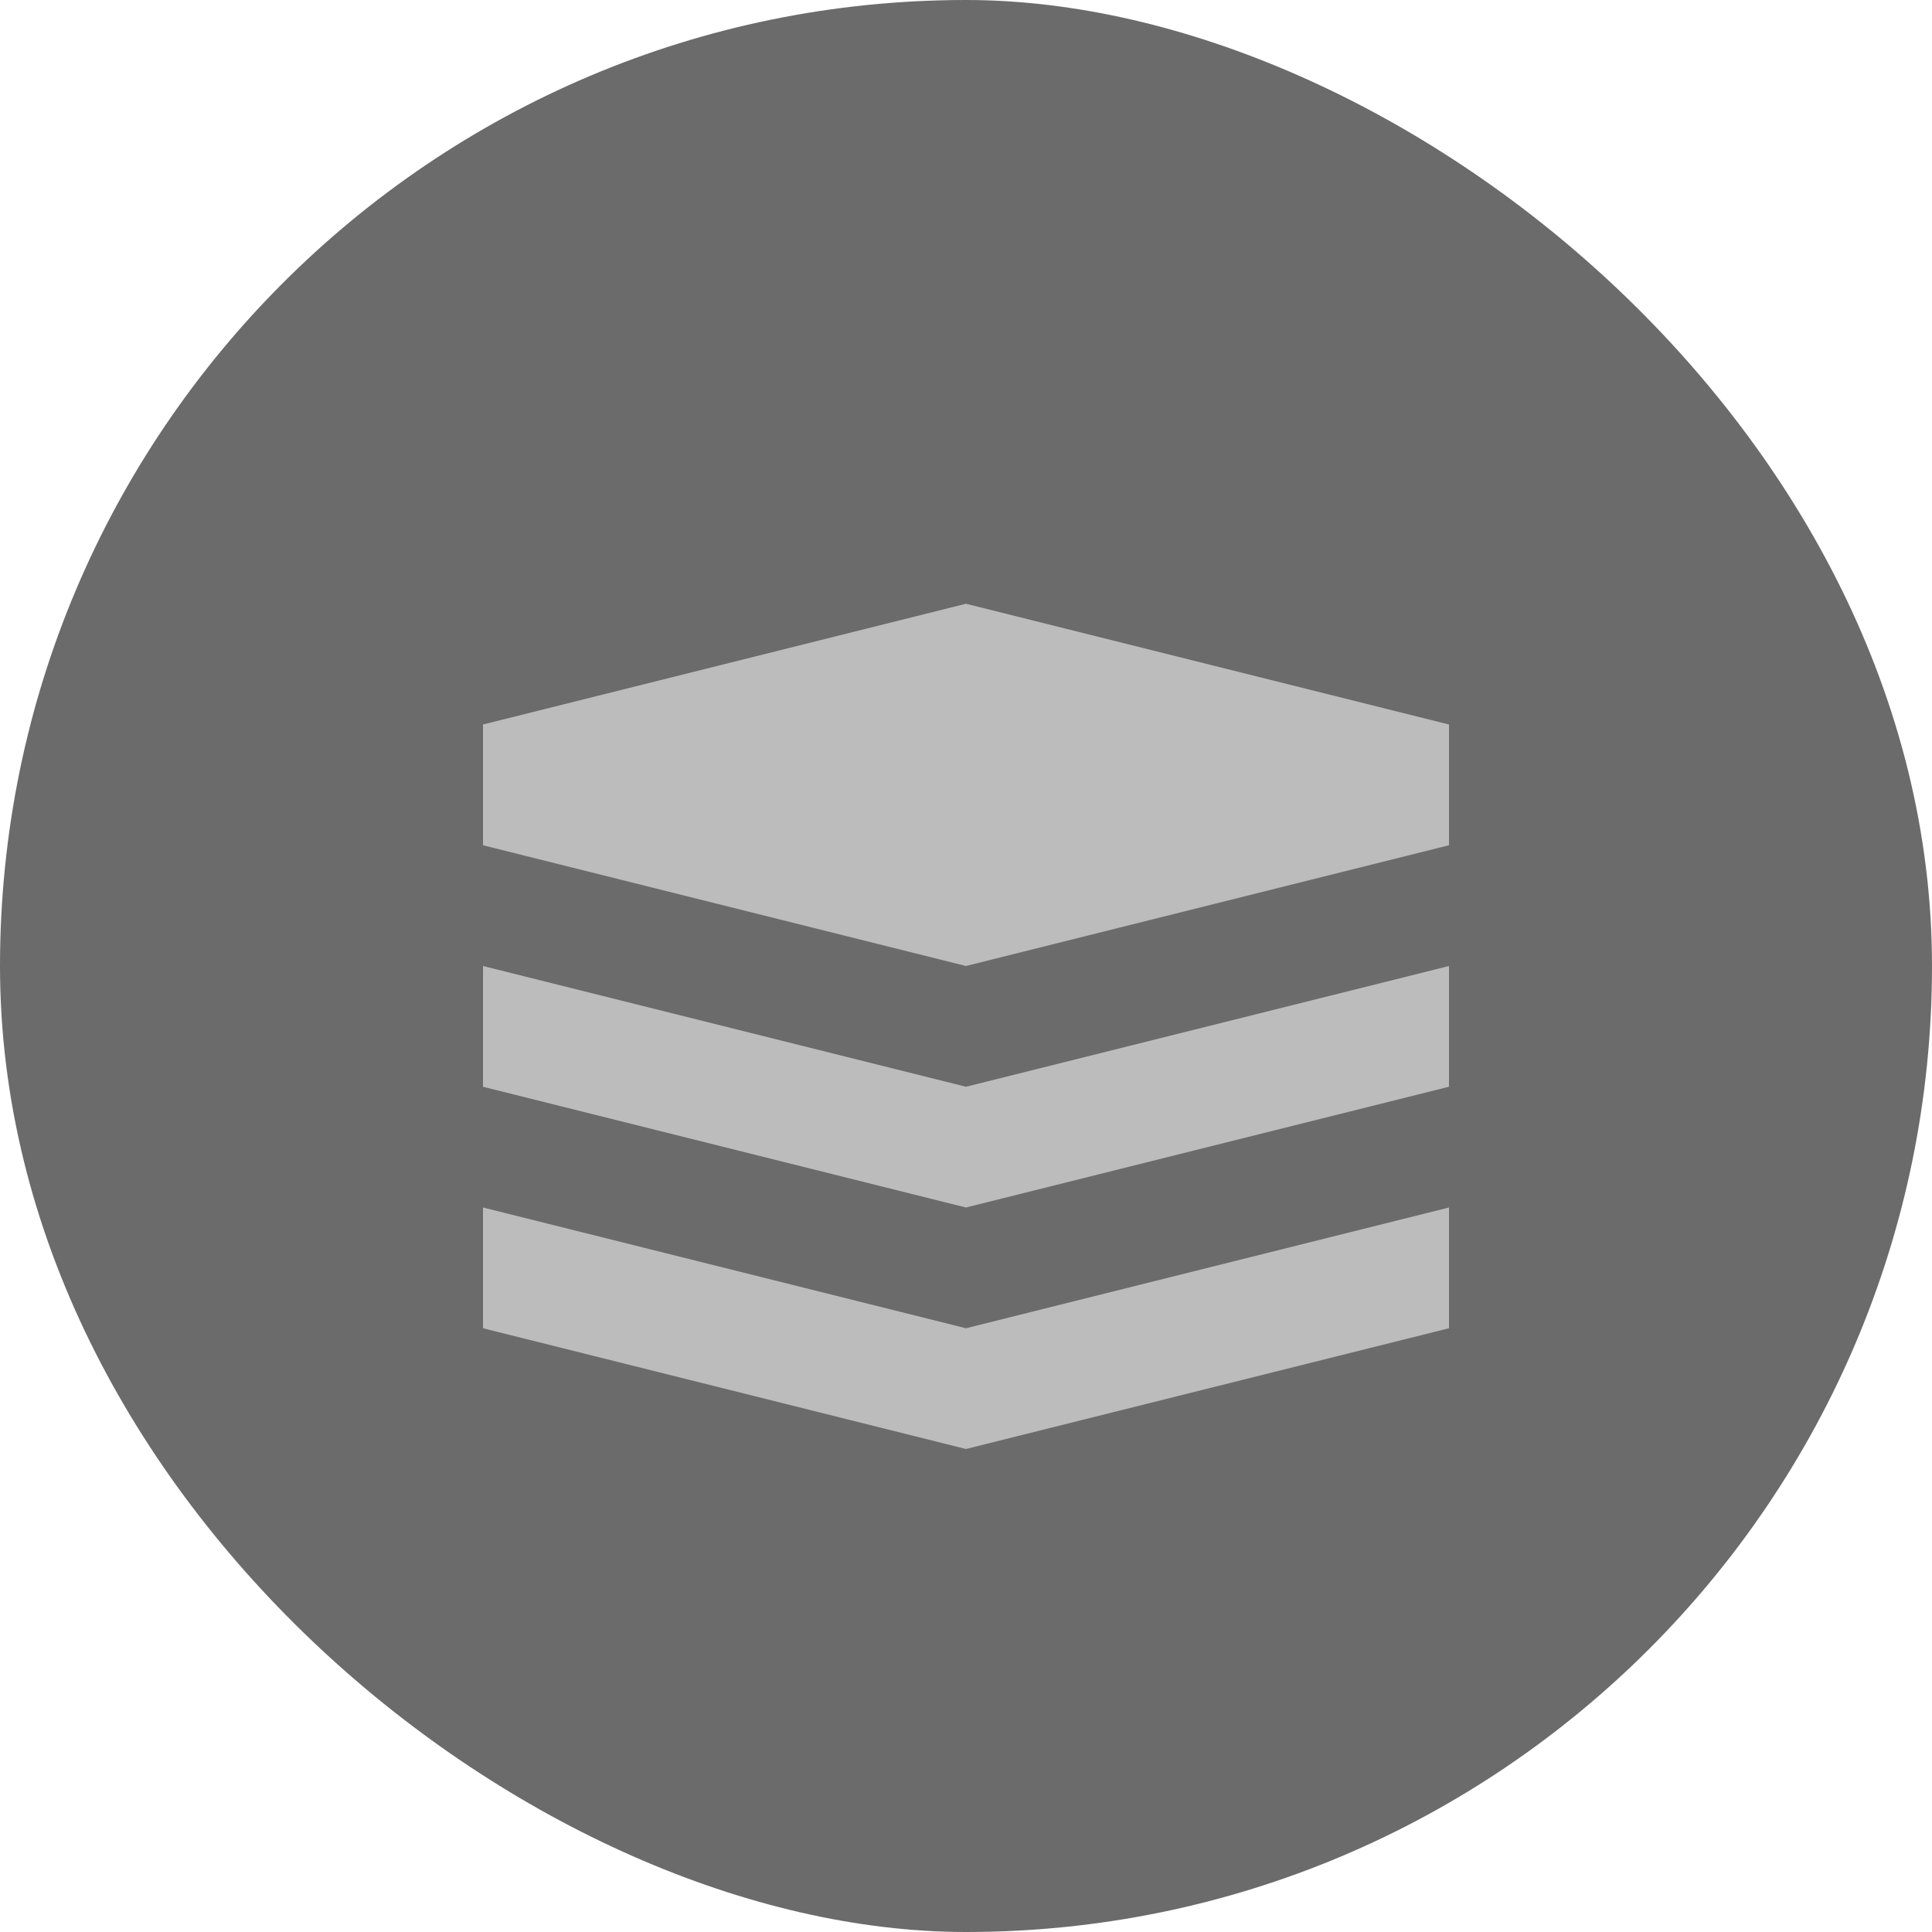 <svg xmlns="http://www.w3.org/2000/svg" width="16" height="16" version="1">
 <rect fill="#6b6b6b" width="16" height="16" x="-16" y="-16" rx="8" ry="8" transform="matrix(0,-1,-1,0,0,0)"/>
 <path fill="#bcbcbc" d="m8 5l-4 1v1l4 1 4-1v-1l-4-1zm-4 3v1l4 1 4-1v-1l-4 1-4-1zm0 2v1l4 1 4-1v-1l-4 1-4-1z"/>
</svg>
